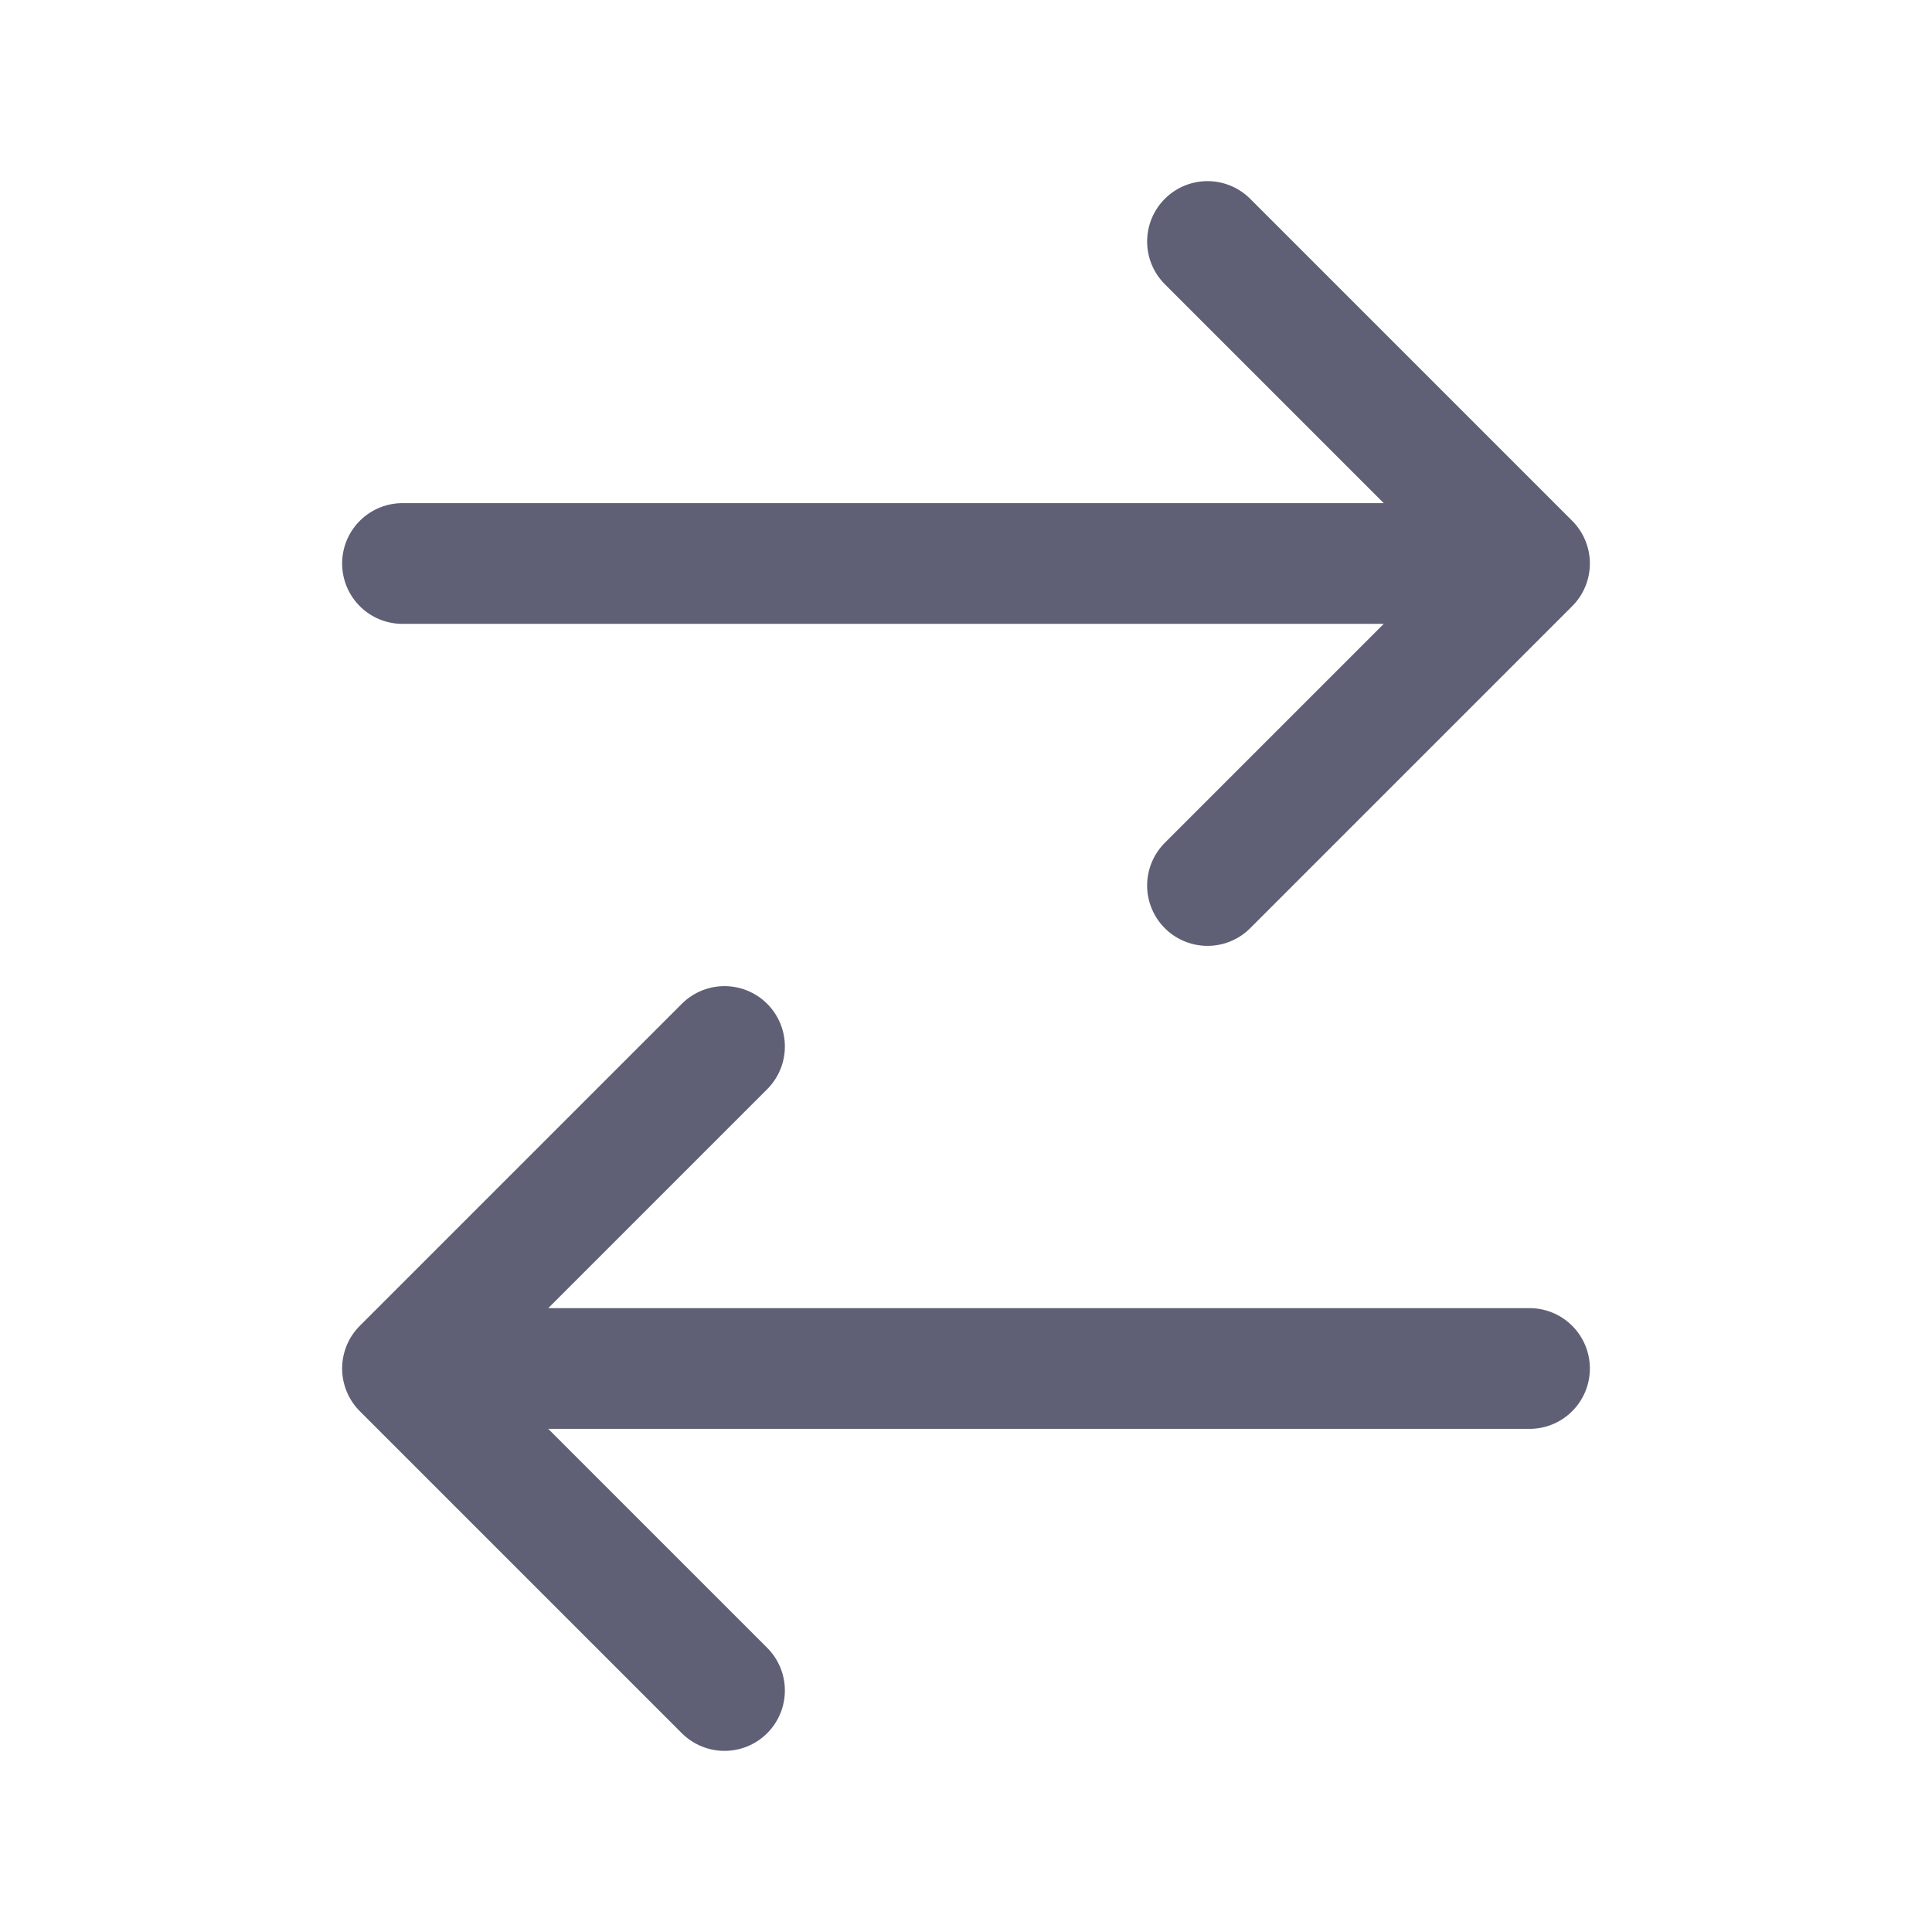 <svg width="24" height="24" viewBox="0 0 24 24" fill="none" xmlns="http://www.w3.org/2000/svg">
<g clip-path="url(#clip0_651_12615)">
<path d="M9 21L5 17M5 17L9 13M5 17H19" stroke="#5F6076" stroke-width="1.5" stroke-linecap="round" stroke-linejoin="round"/>
<path d="M15 3L19 7M19 7L15 11M19 7L5 7" stroke="#5F6076" stroke-width="1.5" stroke-linecap="round" stroke-linejoin="round"/>
</g>
<defs>
<clipPath id="clip0_651_12615">
<rect width="24" height="24" fill="white"/>
</clipPath>
</defs>
</svg>
